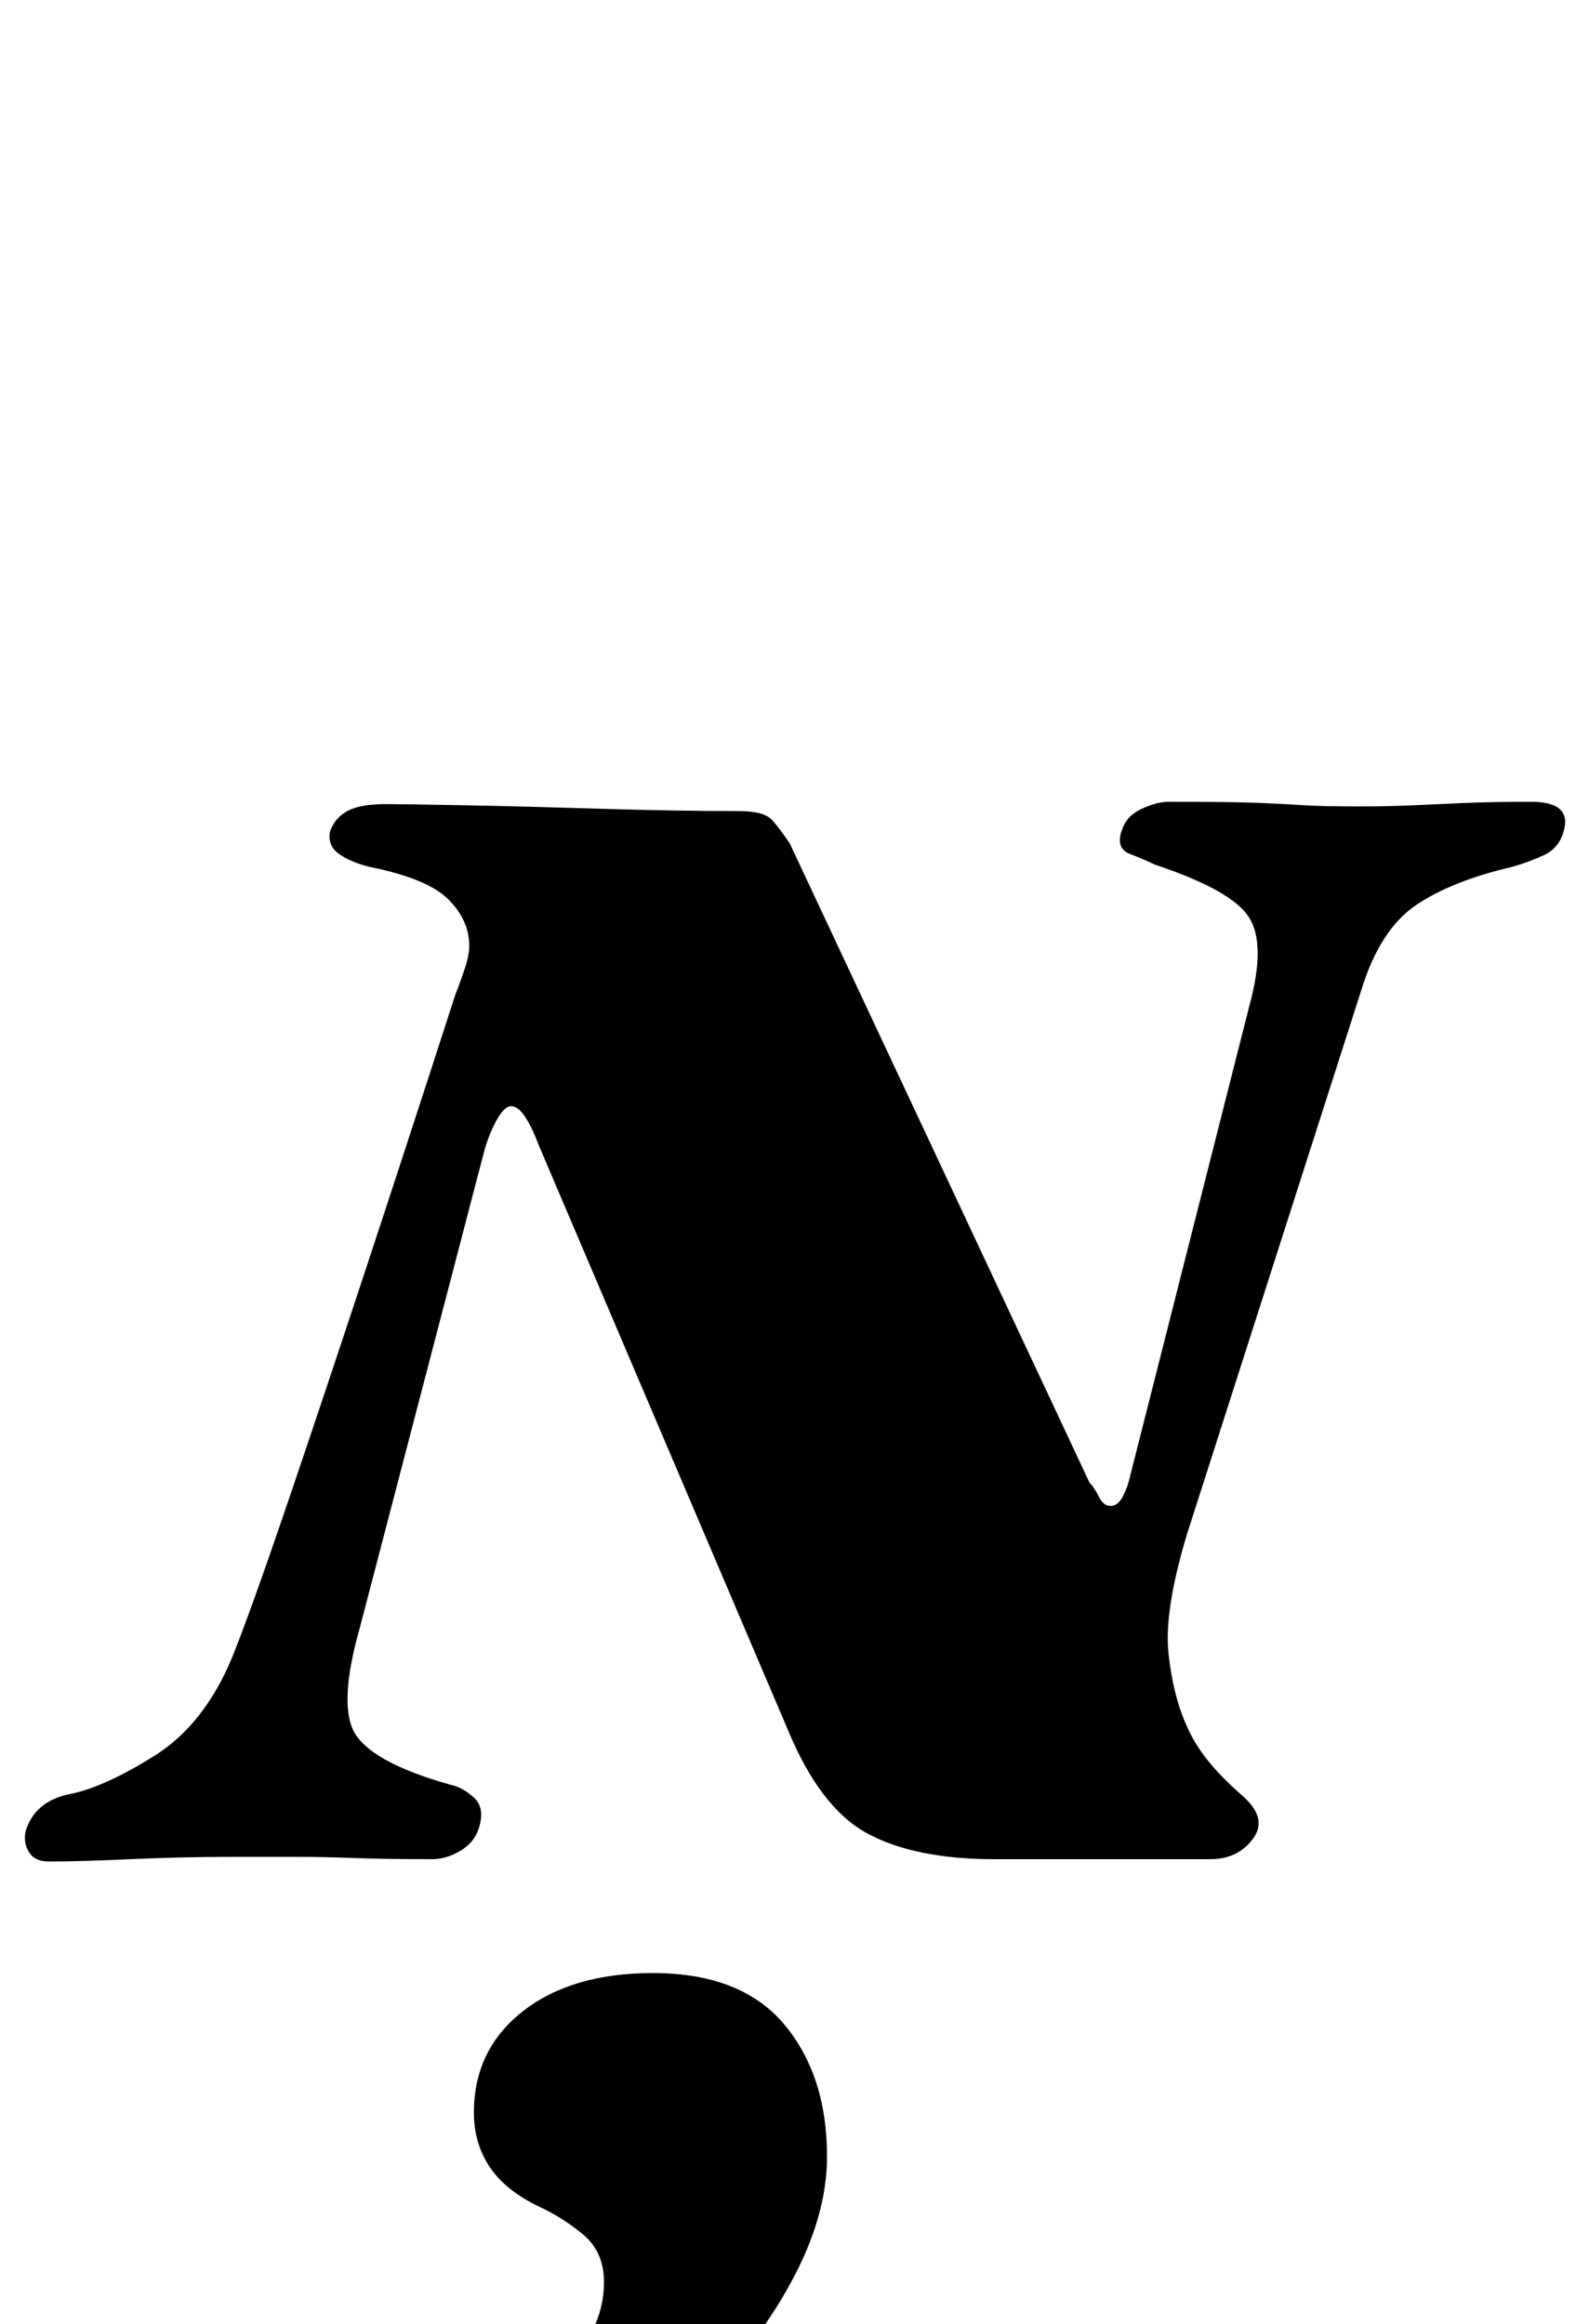 <?xml version="1.0" standalone="no"?>
<!DOCTYPE svg PUBLIC "-//W3C//DTD SVG 1.1//EN" "http://www.w3.org/Graphics/SVG/1.1/DTD/svg11.dtd" >
<svg xmlns="http://www.w3.org/2000/svg" xmlns:xlink="http://www.w3.org/1999/xlink" version="1.1" viewBox="-46 0 684 1000">
  <g transform="matrix(1 0 0 -1 0 800)">
   <path fill="currentColor"
d="M-25 -1q-6 0 -8.5 4t-1.5 9q4 13 19 16t36.5 16.5t33.5 42.5q8 20 22.5 62.5t33.5 100t40 122.5q2 5 4 11t2 10q0 11 -9 20t-34 14q-8 2 -13 5.5t-4 9.5q2 6 7.5 9t16.5 3q8 0 34 -0.5t58.5 -1.5t59.5 -1q11 0 14.5 -4t7.5 -10l129 -275q2 -2 4 -6t5 -4t5 3.5t3 7.5
l52 205q7 26 -0.5 37.5t-40.5 22.5q-4 2 -10.5 4.5t-3.5 10.5q2 6 8.5 9t11.5 3q28 0 39.5 -0.5t19 -1t23.5 -0.5q13 0 23.5 0.5t22.5 1t28 0.5q18 0 14 -13q-2 -7 -8.5 -10t-13.5 -5q-26 -6 -41.5 -16.5t-23.5 -36.5l-75 -234q-10 -33 -8 -51.5t8 -31.5q3 -7 8.5 -14
t14.5 -15q12 -10 5.5 -19t-18.5 -9h-93q-34 0 -54.5 11t-34.5 45l-107 251q-3 8 -6 12.5t-6 4.5t-6.5 -6.5t-5.5 -14.5l-53 -203q-10 -35 -1.5 -47t40.5 -21q5 -1 10 -5.5t2 -13.5q-2 -6 -8 -9.5t-12 -3.5q-20 0 -33.5 0.5t-25 0.5h-27.5q-22 0 -44 -1t-35 -1zM122 -294
q-24 0 -24 14q0 7 5.5 12.5t18.5 9.5q29 8 49.5 19.5t31.5 26t11 30.5q0 13 -9 20.5t-20 12.5q-14 7 -20.5 17t-6.5 23q0 27 21 43.5t56 16.5q38 0 56.5 -22t18.5 -57q0 -26 -16 -55t-42.5 -54t-60 -41t-69.5 -16z" />
  </g>

</svg>
